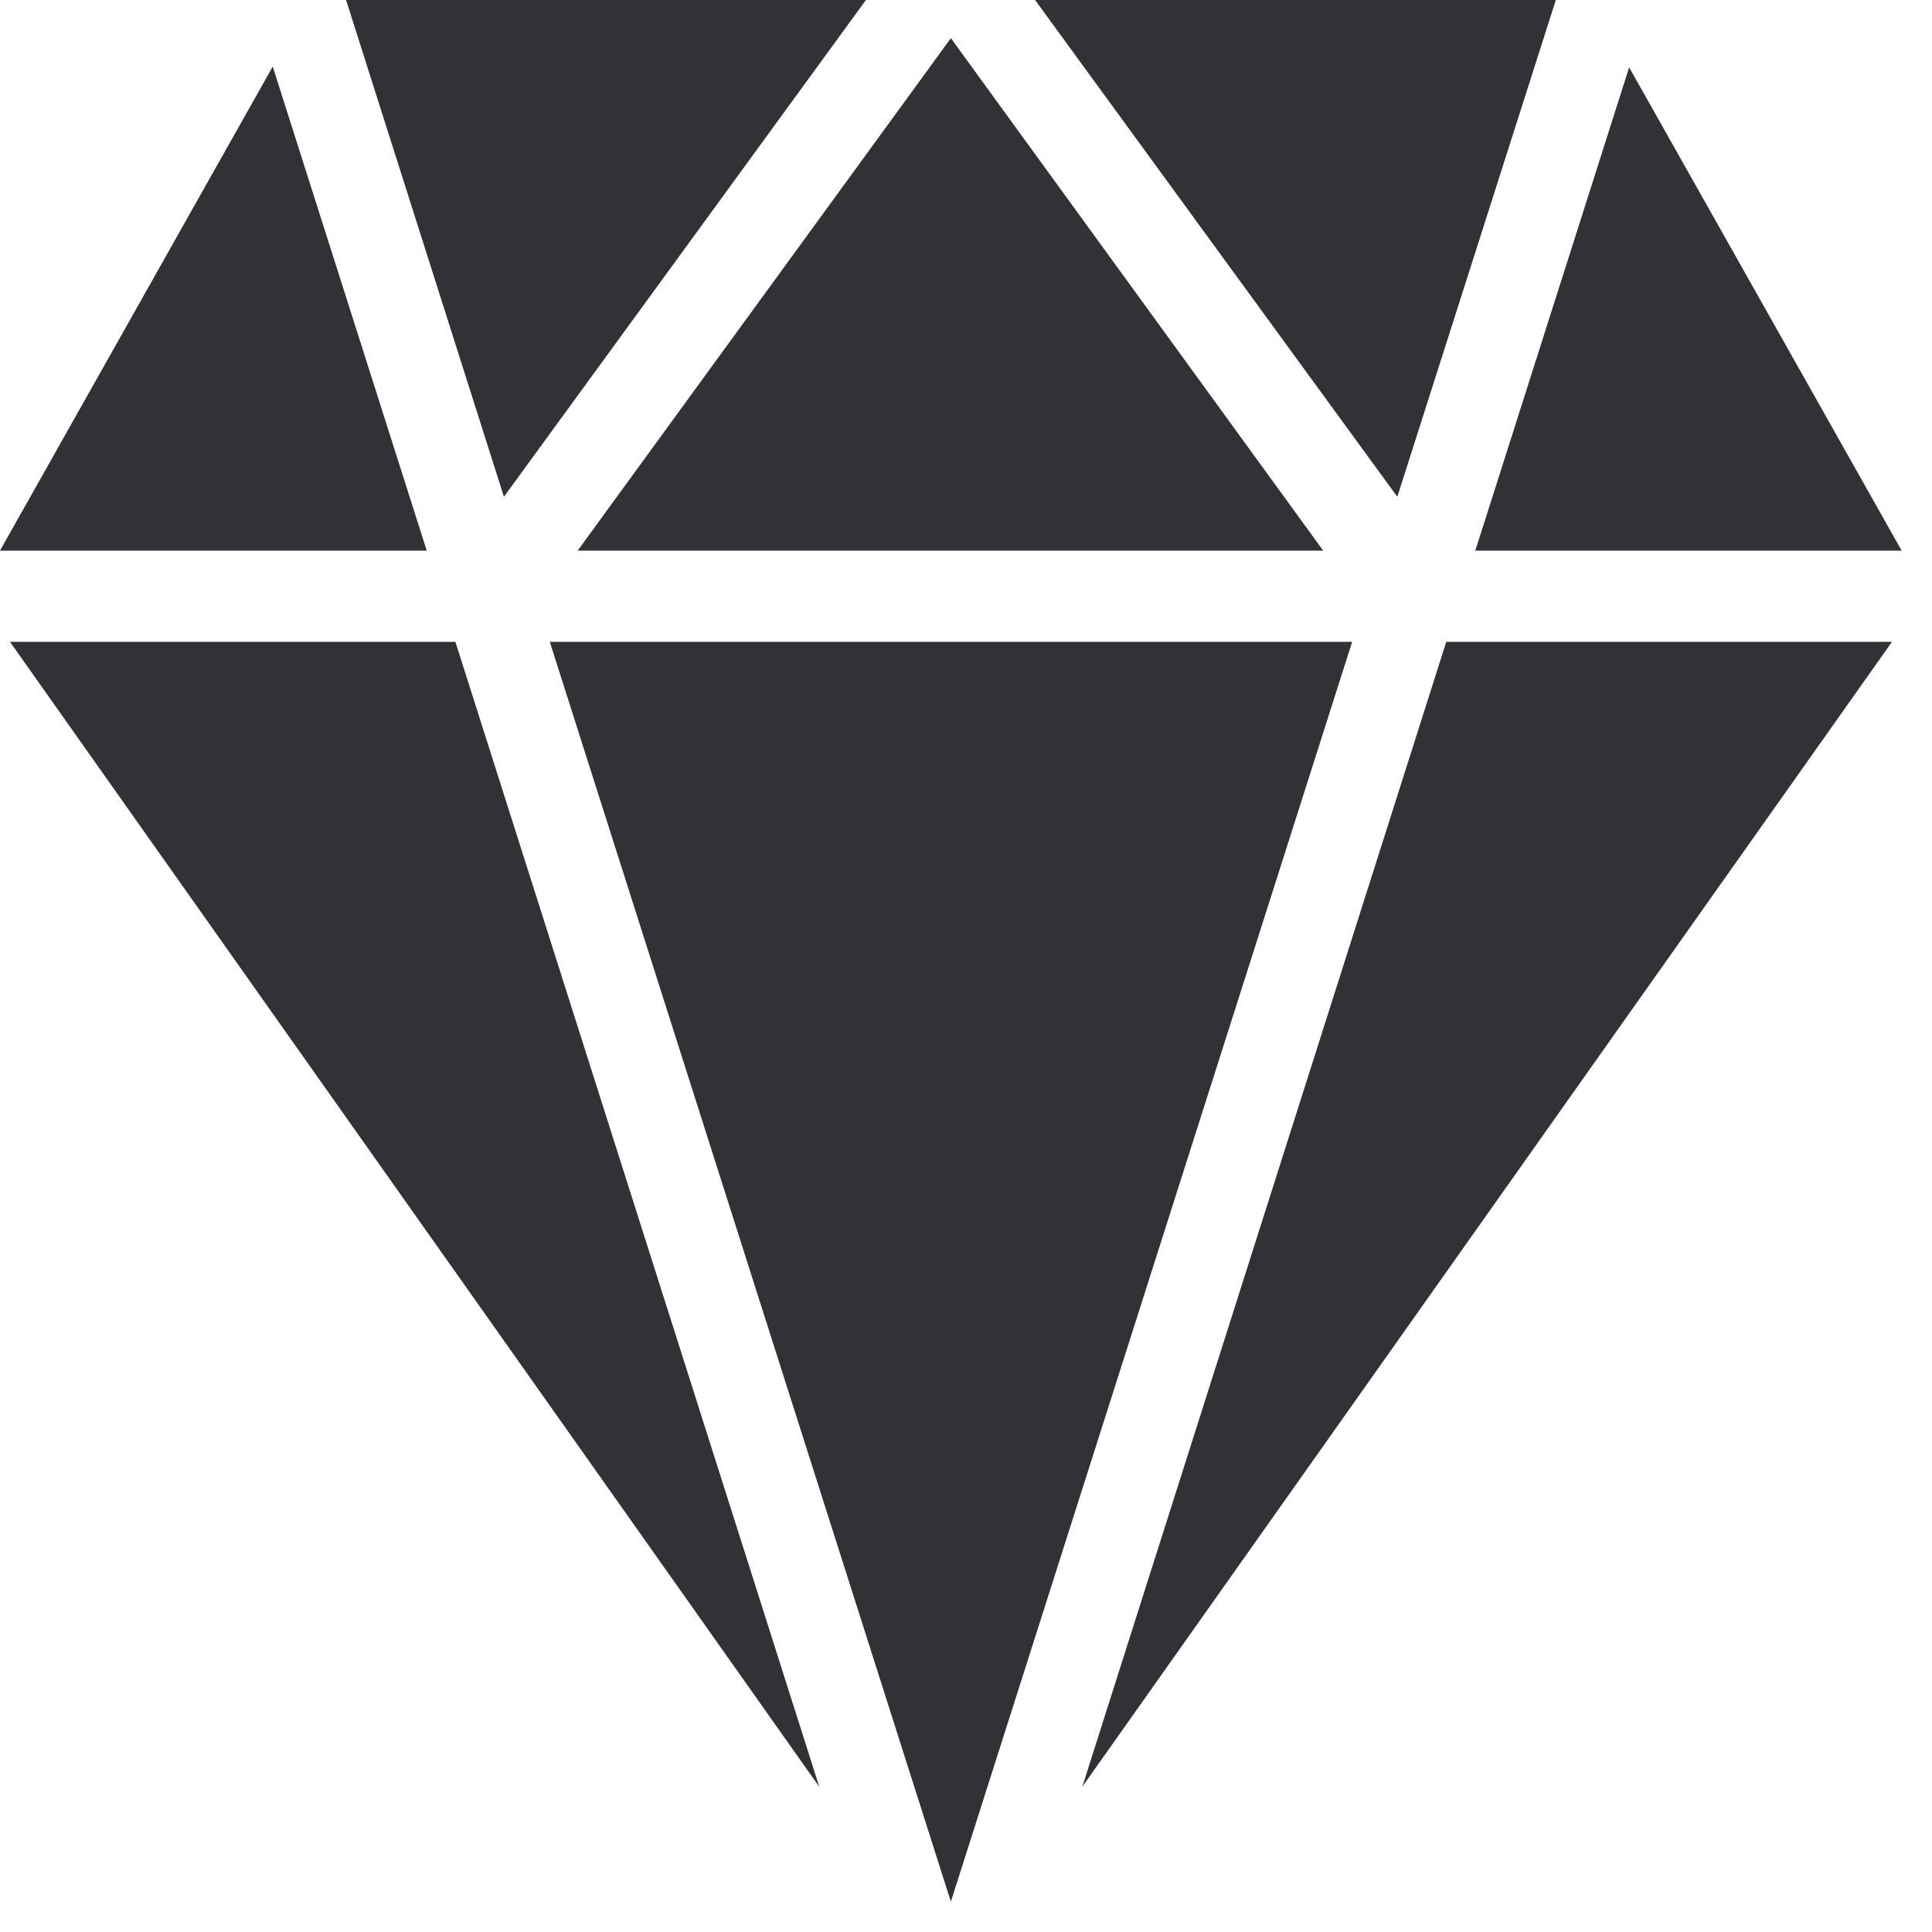 <svg width="24" height="24" xmlns="http://www.w3.org/2000/svg"><path d="M12.857 0h6.47l-1.969 6.171L12.858 0zm5.47 6.84L20.238.837l3.385 6.003h-5.298zm-.36 1.133h5.536L13.445 22.195l4.521-14.222zm-11.137 0h9.967l-4.985 15.65L6.83 7.974zm.346-1.133L11.812.474l4.625 6.366h-9.26zM4.3 0h6.457L6.26 6.171 4.299 0zM0 6.84L3.388.827 5.301 6.84H0zm.124 1.133h5.533l4.521 14.225L.124 7.973z" fill="#313235" fill-rule="nonzero"/></svg>